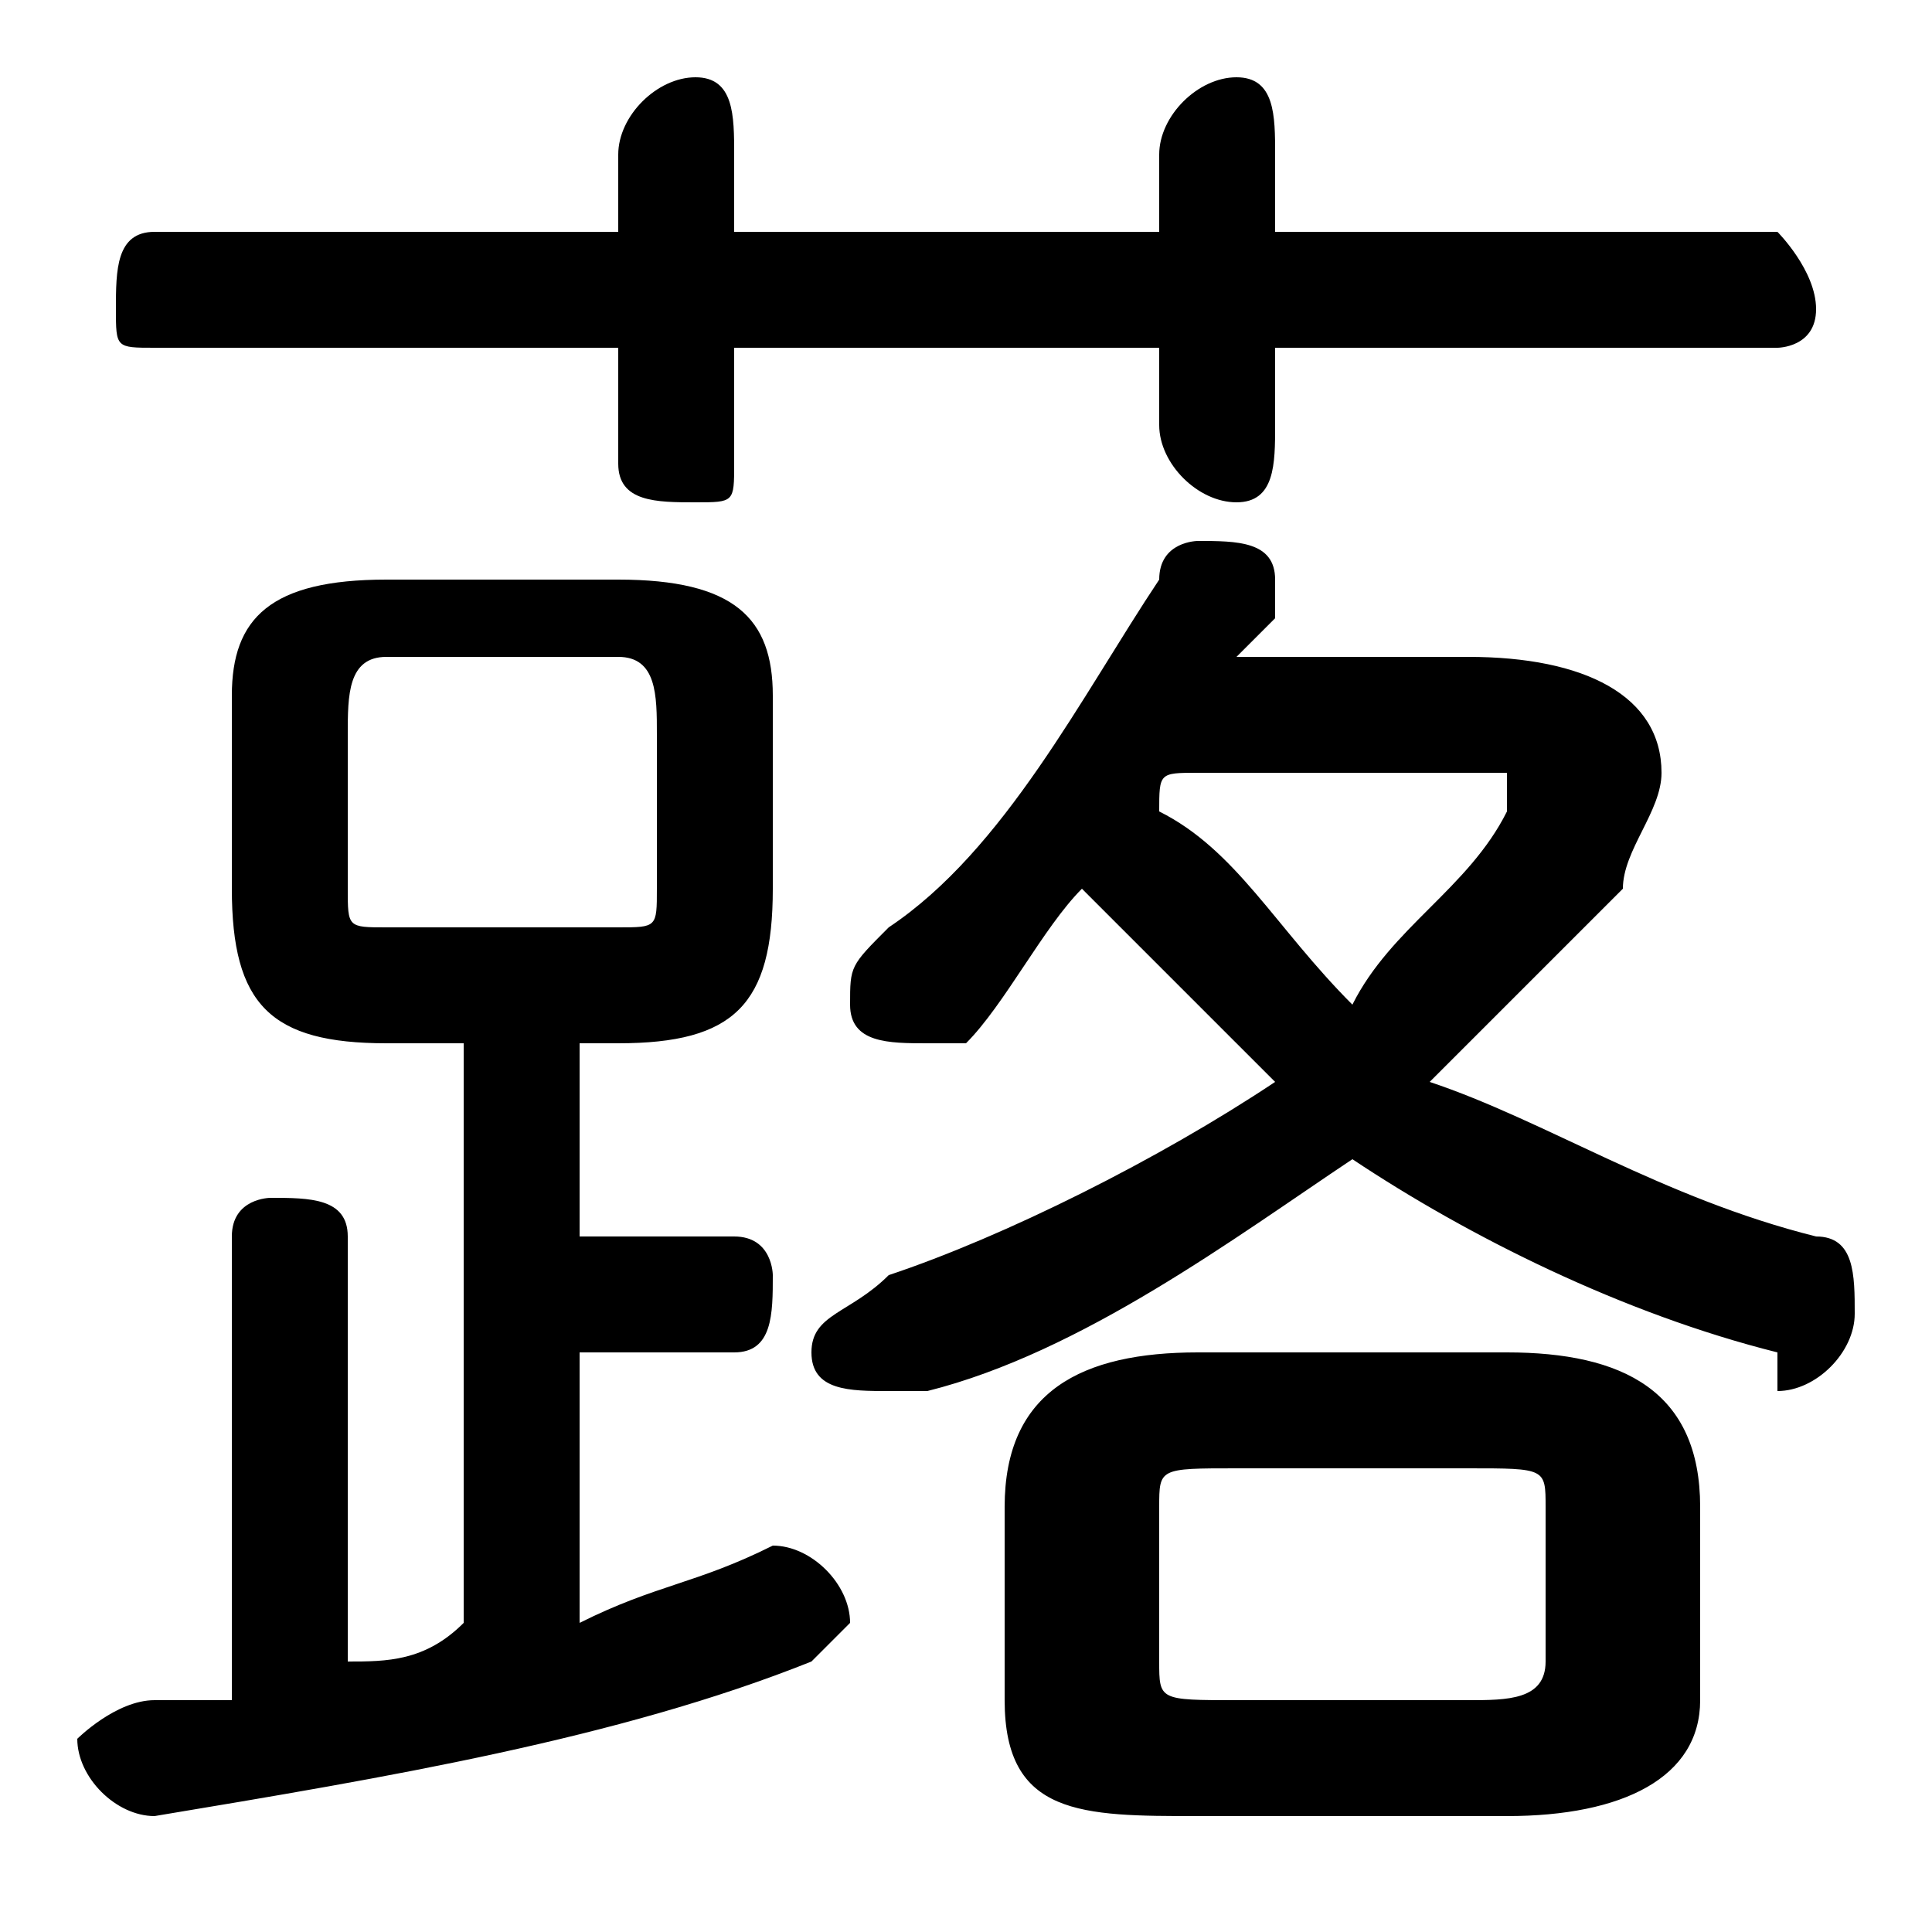 <svg xmlns="http://www.w3.org/2000/svg" viewBox="0 -44.0 50.0 50.0">
    <rect x="0" y="-44.0" width="50.0" height="50.0" fill="#808080" stroke="none"/>
    <g transform="scale(1, -1)">
        <!-- ボディの枠 -->
        <rect x="0" y="-6.0" width="50.0" height="50.0"
            stroke="white" fill="white"/>
        <!-- グリフ座標系の原点 -->
        <circle cx="0" cy="0" r="5" fill="white"/>
        <!-- グリフのアウトライン -->
        <g style="fill:black;stroke:#000000;stroke-width:0;stroke-linecap:round;stroke-linejoin:round;">
        <path d="M 12.0 17.0 L 12.0 2.0 C 11.0 1.0 10.0 1.0 9.0 1.0 L 9.0 12.0 C 9.0 13.0 8.0 13.0 7.0 13.0 C 7.0 13.0 6.0 13.0 6.0 12.0 L 6.0 0.0 C 5.0 0.0 5.0 0.0 4.0 0.0 C 3.0 0.0 2.0 -1.0 2.0 -1.0 C 2.0 -2.0 3.0 -3.0 4.0 -3.0 C 10.0 -2.0 16.0 -1.0 21.0 1.0 C 21.0 1.0 22.0 2.0 22.0 2.0 C 22.0 3.0 21.0 4.0 20.0 4.0 C 20.0 4.0 20.0 4.0 20.0 4.0 C 18.0 3.0 17.0 3.0 15.0 2.0 L 15.0 9.0 L 19.0 9.0 C 20.0 9.0 20.0 10.0 20.0 11.0 C 20.0 11.0 20.0 12.0 19.0 12.0 L 15.0 12.0 L 15.0 17.0 L 16.0 17.0 C 19.0 17.0 20.0 18.0 20.0 21.0 L 20.0 26.0 C 20.0 28.0 19.0 29.0 16.0 29.0 L 10.0 29.0 C 7.0 29.0 6.0 28.0 6.0 26.0 L 6.0 21.0 C 6.0 18.0 7.0 17.0 10.0 17.0 Z M 10.0 20.0 C 9.0 20.0 9.0 20.0 9.0 21.0 L 9.0 25.0 C 9.0 26.0 9.0 27.0 10.0 27.0 L 16.0 27.0 C 17.0 27.0 17.0 26.0 17.0 25.0 L 17.0 21.0 C 17.0 20.0 17.0 20.0 16.0 20.0 Z M 39.0 -3.0 C 42.0 -3.0 44.0 -2.0 44.0 0.0 L 44.0 5.0 C 44.0 8.0 42.0 9.0 39.0 9.0 L 31.0 9.0 C 28.0 9.0 26.0 8.0 26.0 5.0 L 26.0 0.0 C 26.0 -3.0 28.0 -3.0 31.0 -3.0 Z M 32.0 -0.0 C 30.0 -0.0 30.0 -0.0 30.0 1.0 L 30.0 5.0 C 30.0 6.0 30.0 6.0 32.0 6.0 L 38.0 6.0 C 40.0 6.0 40.0 6.0 40.0 5.0 L 40.0 1.0 C 40.0 -0.0 39.0 -0.0 38.0 -0.0 Z M 32.0 27.0 C 32.0 27.0 33.0 28.0 33.0 28.0 C 33.0 28.0 33.0 29.0 33.0 29.0 C 33.0 30.0 32.0 30.0 31.0 30.0 C 31.0 30.0 30.0 30.0 30.0 29.0 C 28.0 26.0 26.0 22.0 23.0 20.0 C 22.0 19.0 22.0 19.0 22.0 18.0 C 22.0 17.0 23.0 17.0 24.0 17.0 C 24.0 17.0 25.0 17.0 25.0 17.0 C 26.0 18.0 27.0 20.0 28.0 21.0 C 30.0 19.0 31.0 18.0 33.0 16.0 C 30.0 14.0 26.0 12.0 23.0 11.0 C 22.0 10.0 21.0 10.0 21.0 9.0 C 21.0 8.0 22.0 8.0 23.0 8.0 C 23.0 8.0 23.0 8.0 24.0 8.0 C 28.0 9.0 32.0 12.0 35.0 14.0 C 38.0 12.0 42.0 10.0 46.0 9.0 C 46.0 8.0 46.0 8.0 46.0 8.0 C 47.0 8.0 48.0 9.0 48.0 10.0 C 48.0 11.0 48.0 12.0 47.0 12.0 C 43.0 13.0 40.0 15.0 37.0 16.0 C 39.0 18.0 41.0 20.0 42.0 21.0 C 42.0 22.0 43.0 23.0 43.0 24.0 C 43.0 26.0 41.0 27.0 38.0 27.0 Z M 38.0 24.0 C 38.0 24.0 39.0 24.0 39.0 24.0 C 39.0 23.0 39.0 23.0 39.0 23.0 C 38.0 21.0 36.0 20.0 35.0 18.0 C 33.0 20.0 32.0 22.0 30.0 23.0 C 30.0 24.0 30.0 24.0 31.0 24.0 Z M 30.0 38.0 L 19.0 38.0 L 19.0 40.0 C 19.0 41.0 19.0 42.0 18.0 42.0 C 17.0 42.0 16.0 41.0 16.0 40.0 L 16.0 38.0 L 4.0 38.0 C 3.0 38.0 3.0 37.0 3.0 36.0 C 3.0 35.0 3.0 35.0 4.0 35.0 L 16.0 35.0 L 16.0 32.0 C 16.0 31.0 17.0 31.0 18.0 31.0 C 19.0 31.0 19.0 31.0 19.0 32.0 L 19.0 35.0 L 30.0 35.0 L 30.0 33.0 C 30.0 32.0 31.0 31.0 32.0 31.0 C 33.0 31.0 33.0 32.0 33.0 33.0 L 33.0 35.0 L 46.0 35.0 C 46.0 35.0 47.0 35.0 47.0 36.0 C 47.0 37.0 46.0 38.0 46.0 38.0 L 33.0 38.0 L 33.0 40.0 C 33.0 41.0 33.0 42.0 32.0 42.0 C 31.0 42.0 30.0 41.0 30.0 40.0 Z"/>
    </g>
    </g>
</svg>
